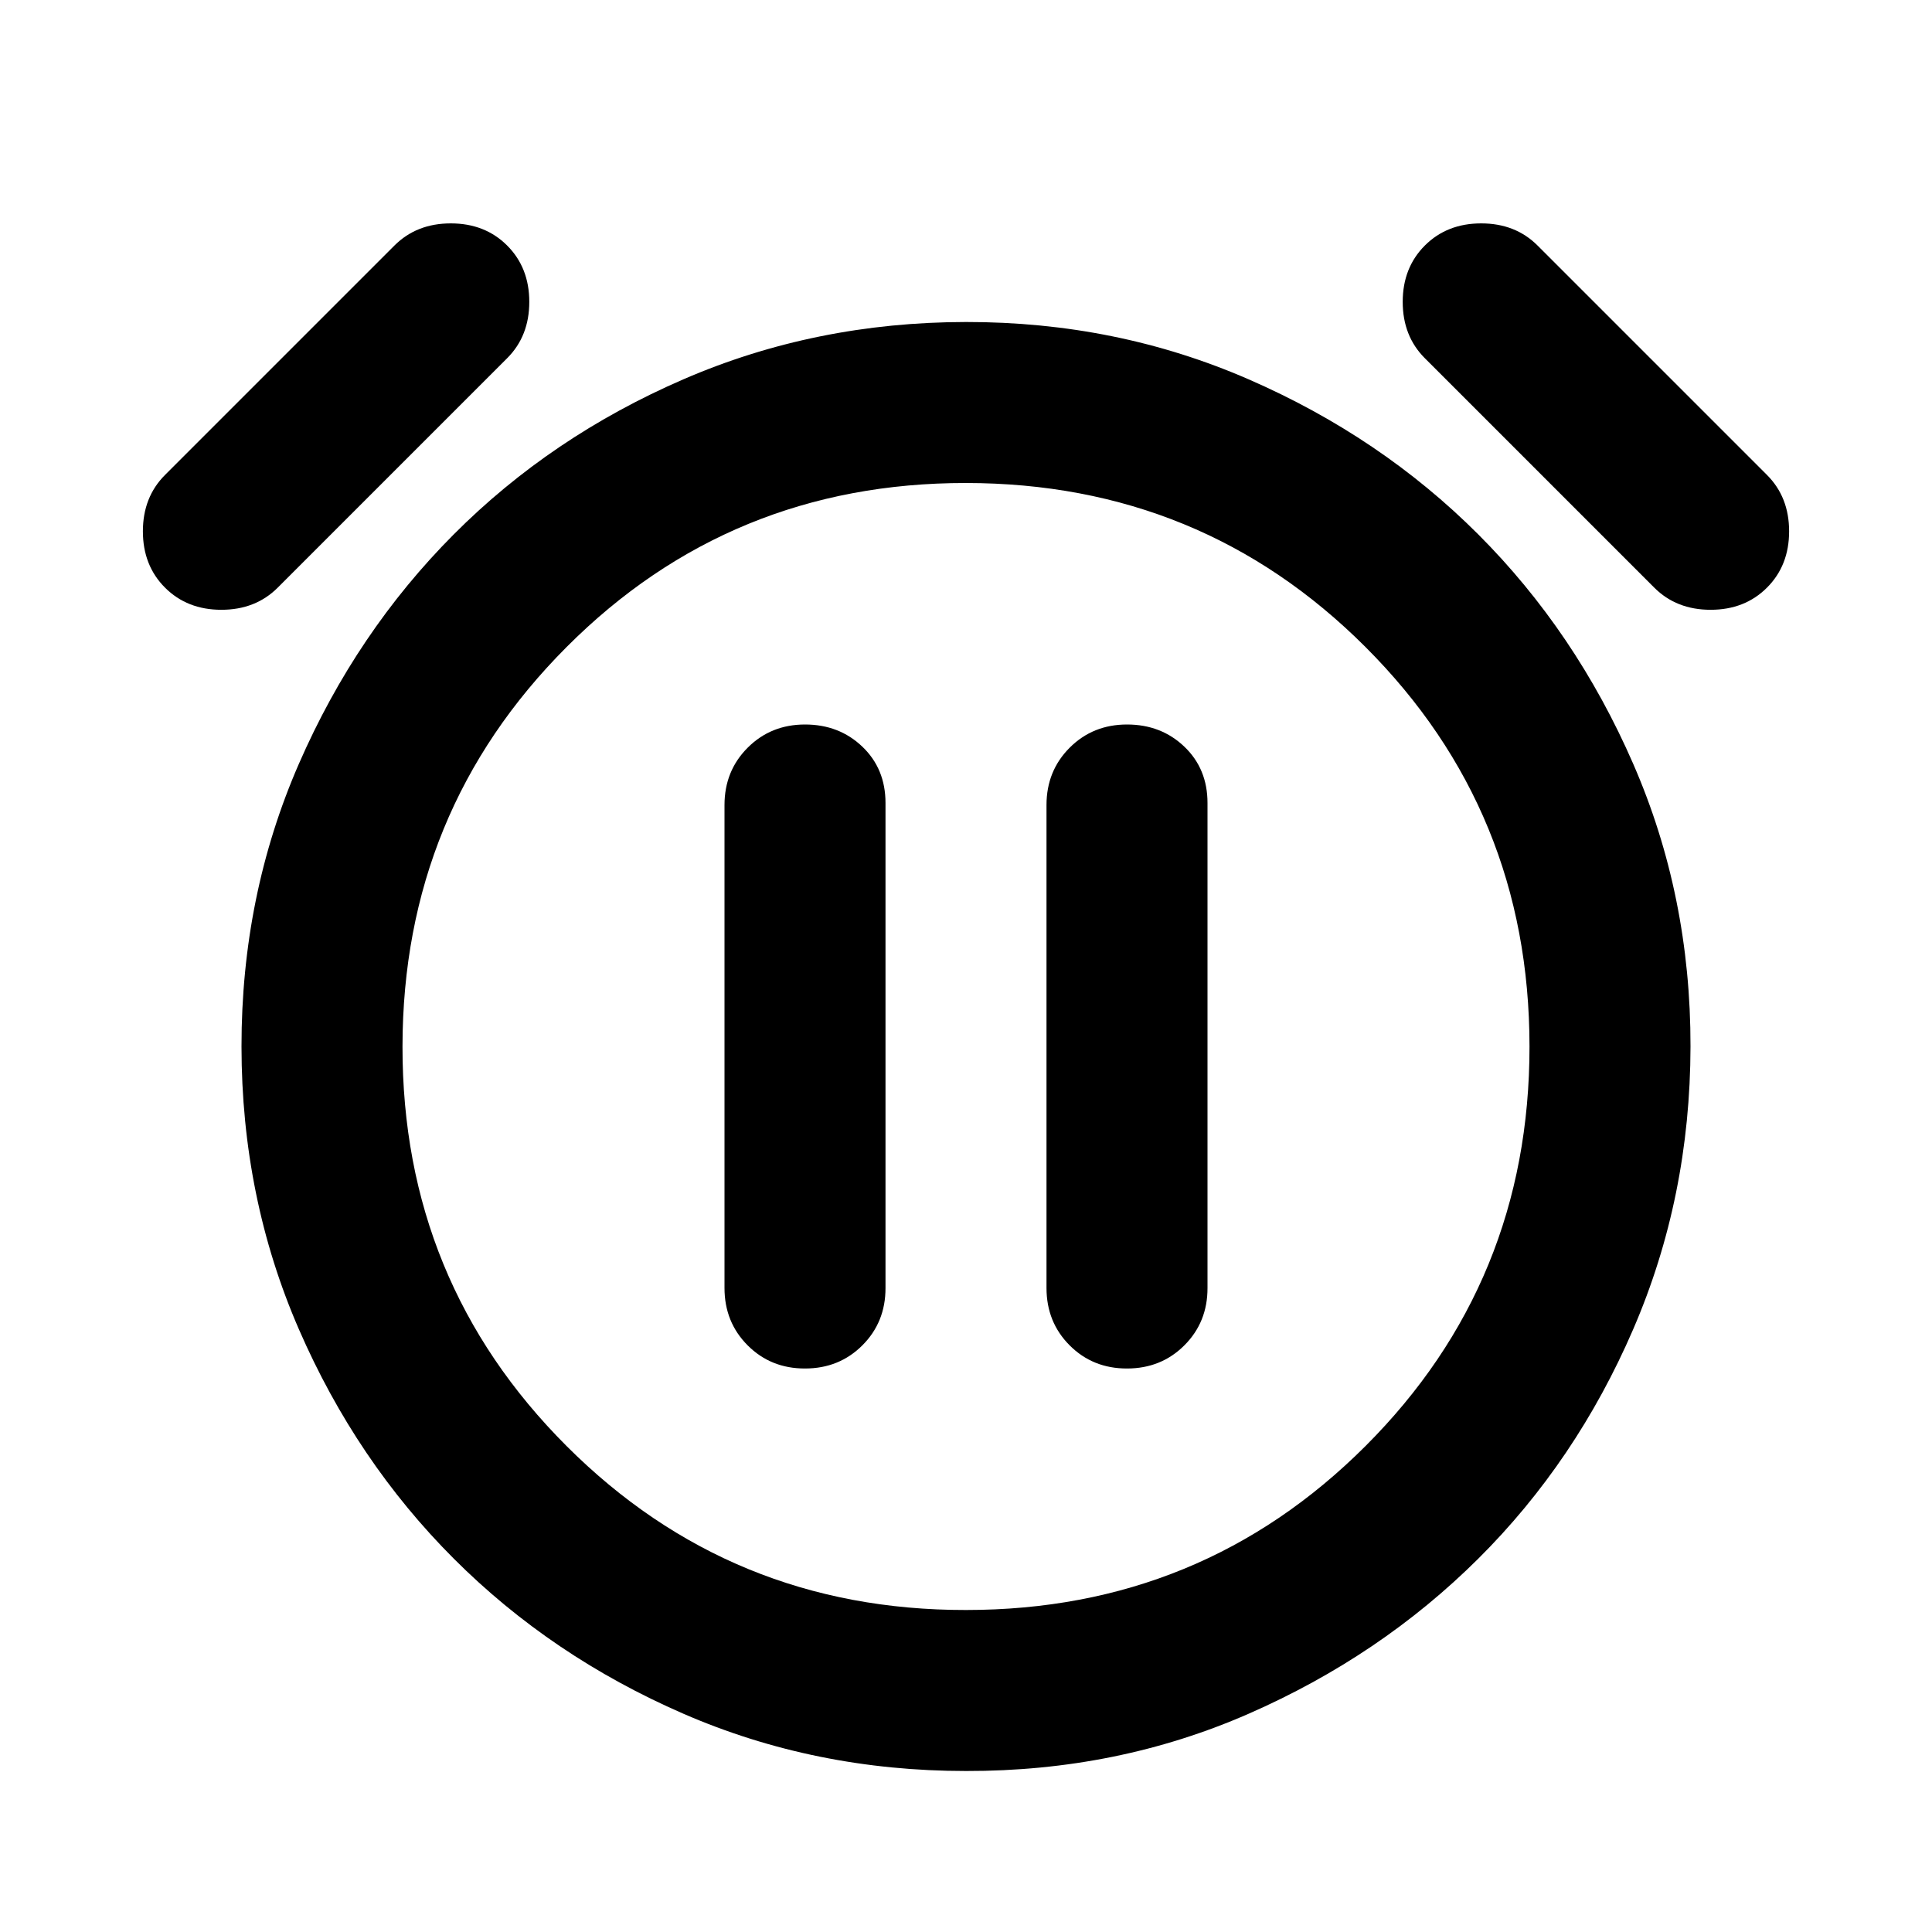<svg xmlns="http://www.w3.org/2000/svg" width="1em" height="1em" viewBox="0 0 24 24"><path fill="currentColor" d="M10 17q.425 0 .713-.288T11 16V9.975q0-.425-.288-.7T10 9t-.712.288T9 10v6q0 .425.288.713T10 17m4 0q.425 0 .713-.288T15 16V9.975q0-.425-.288-.7T14 9t-.712.288T13 10v6q0 .425.288.713T14 17m-2 5q-1.875 0-3.512-.712t-2.85-1.925t-1.925-2.85T3 13t.713-3.512t1.924-2.85t2.85-1.925T12 4t3.513.713t2.85 1.925t1.925 2.85T21 13t-.712 3.513t-1.925 2.85t-2.85 1.925T12 22M2.05 7.3q-.275-.275-.275-.7t.275-.7L4.9 3.05q.275-.275.7-.275t.7.275t.275.7t-.275.7L3.45 7.3q-.275.275-.7.275t-.7-.275m19.9 0q-.275.275-.7.275t-.7-.275L17.7 4.45q-.275-.275-.275-.7t.275-.7t.7-.275t.7.275l2.85 2.85q.275.275.275.7t-.275.7M12 20q2.925 0 4.963-2.037T19 13t-2.037-4.962T12 6T7.038 8.038T5 13t2.038 4.963T12 20"/></svg>